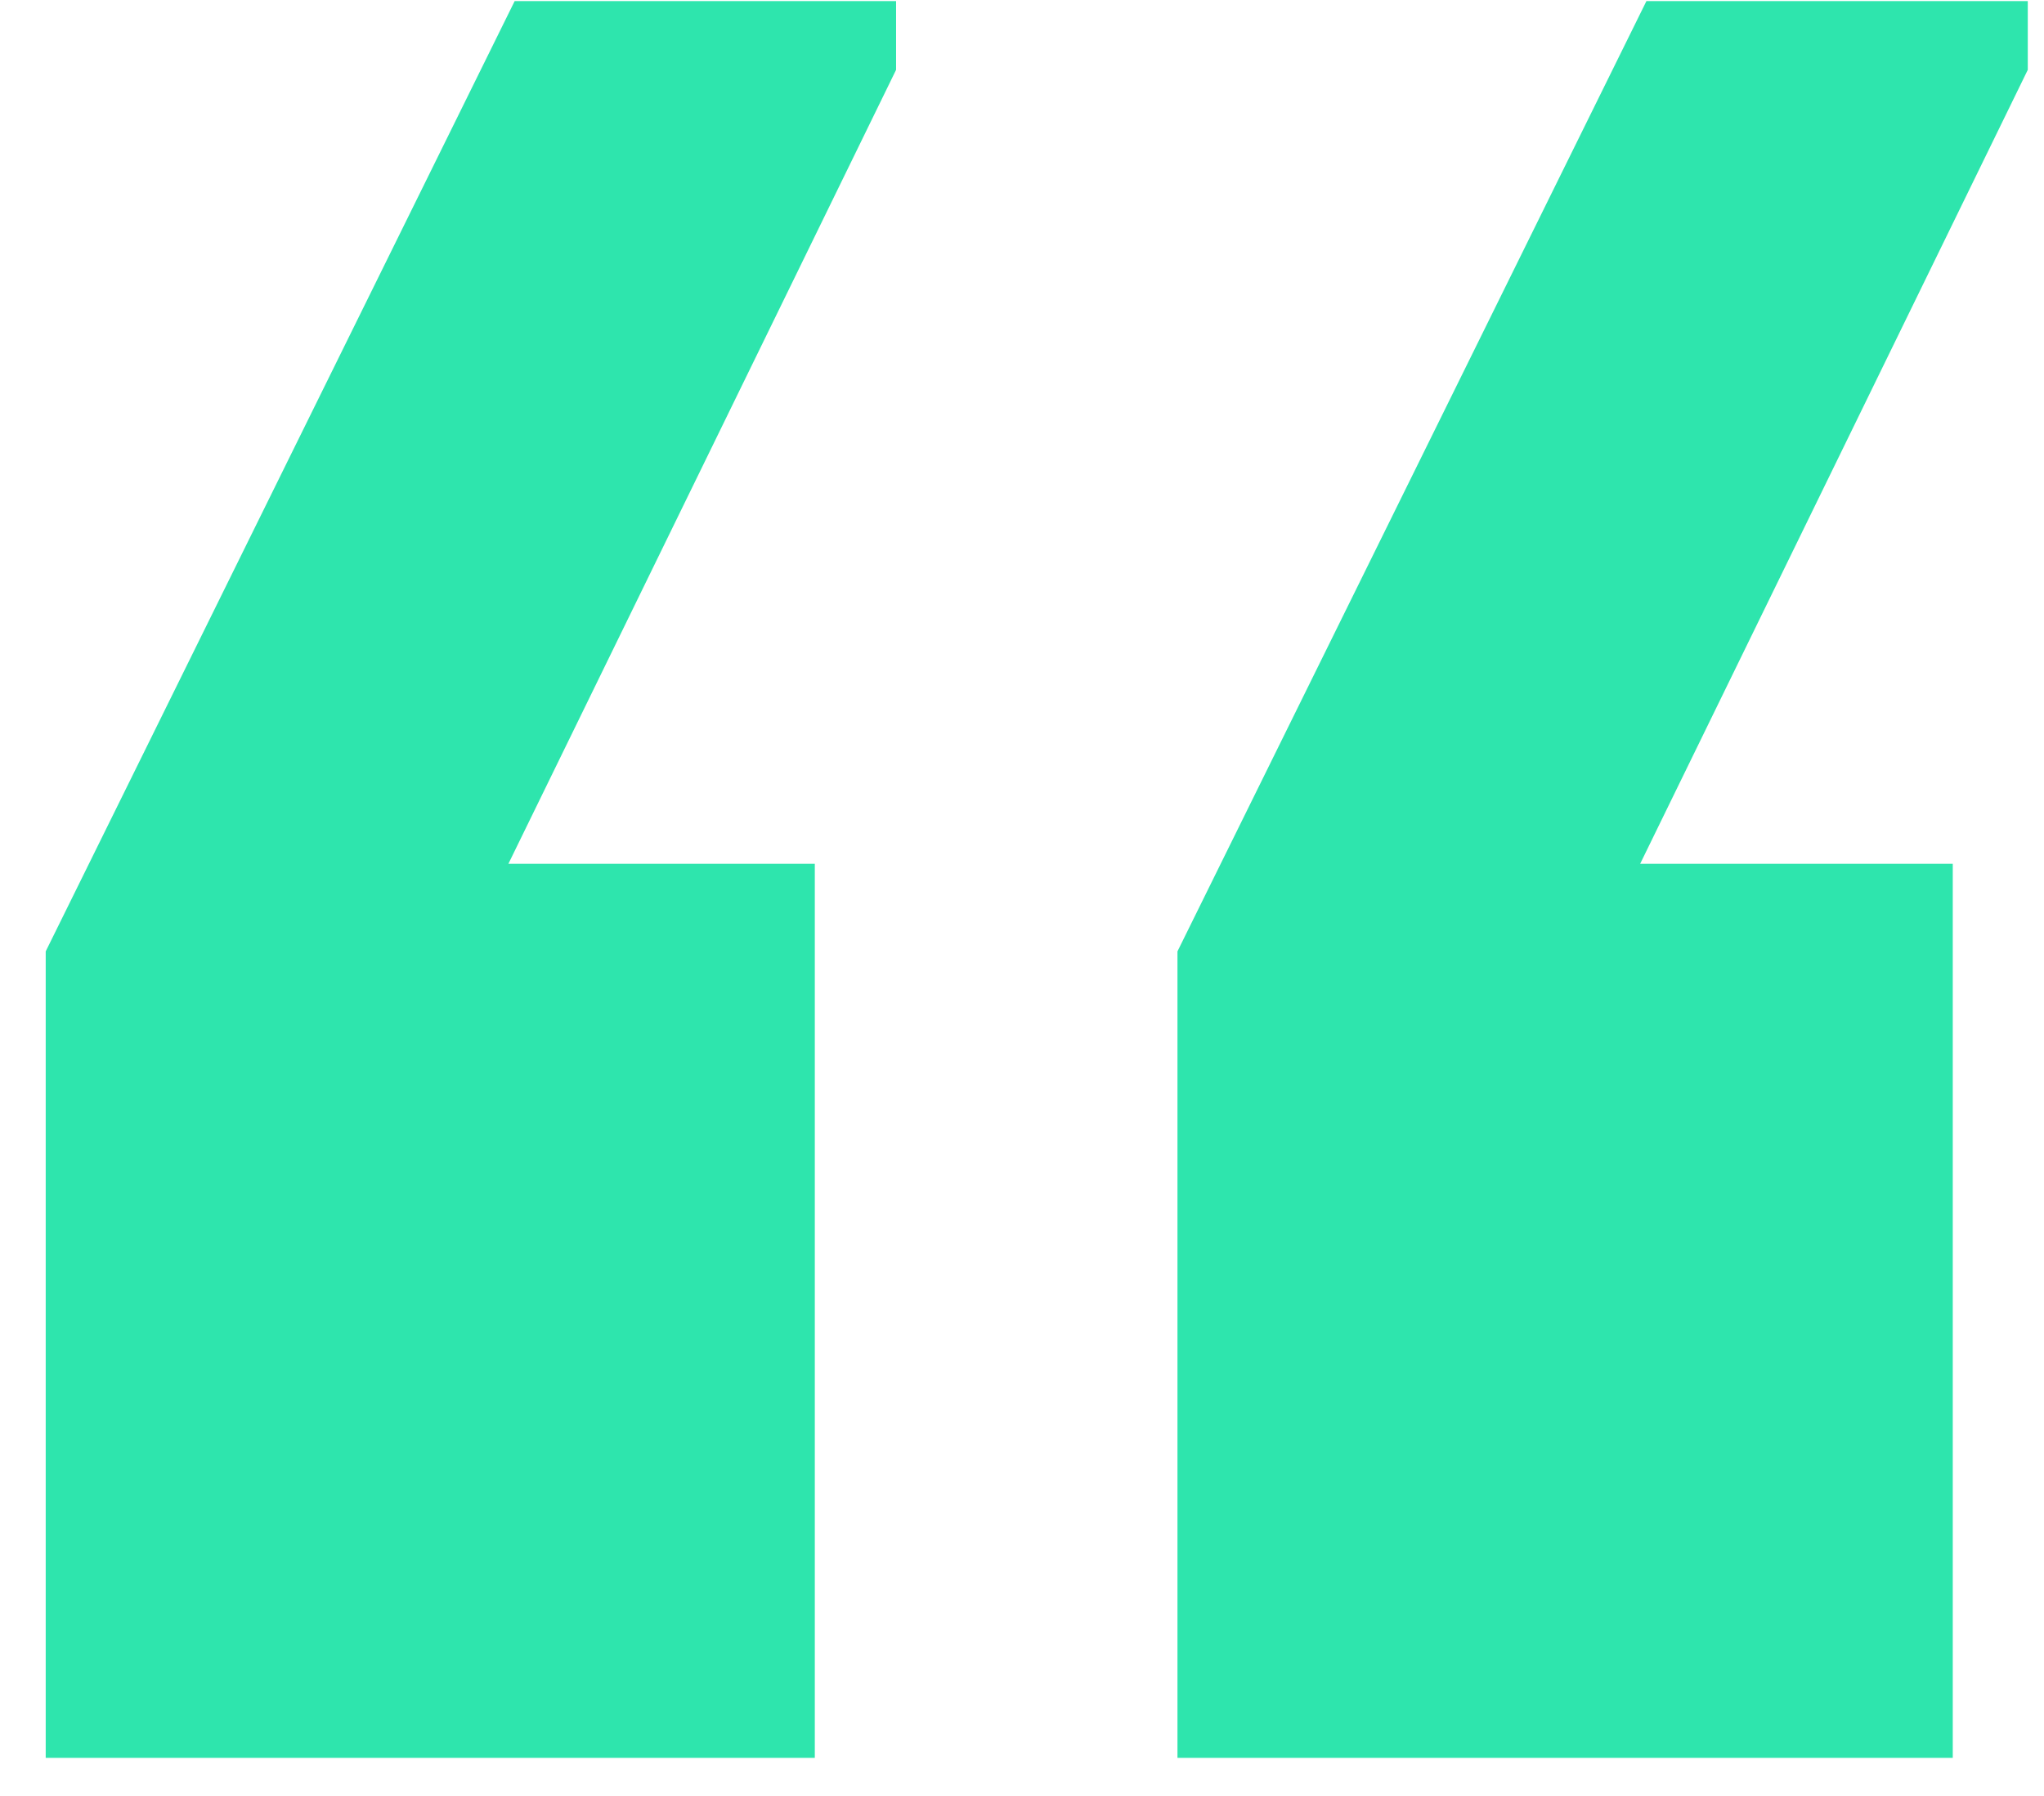 <svg width="33" height="29" viewBox="0 0 33 29" fill="none" xmlns="http://www.w3.org/2000/svg">
            <path d="M8.309 0.018L0.738 15.362V28.384H13.155V13.948H8.208L14.467 1.128V0.018H8.309ZM26.581 0.018L19.01 15.362V28.384H31.527V13.948H26.48L32.738 1.128V0.018H26.581Z" fill="#2EE5AD"></path>
            </svg>